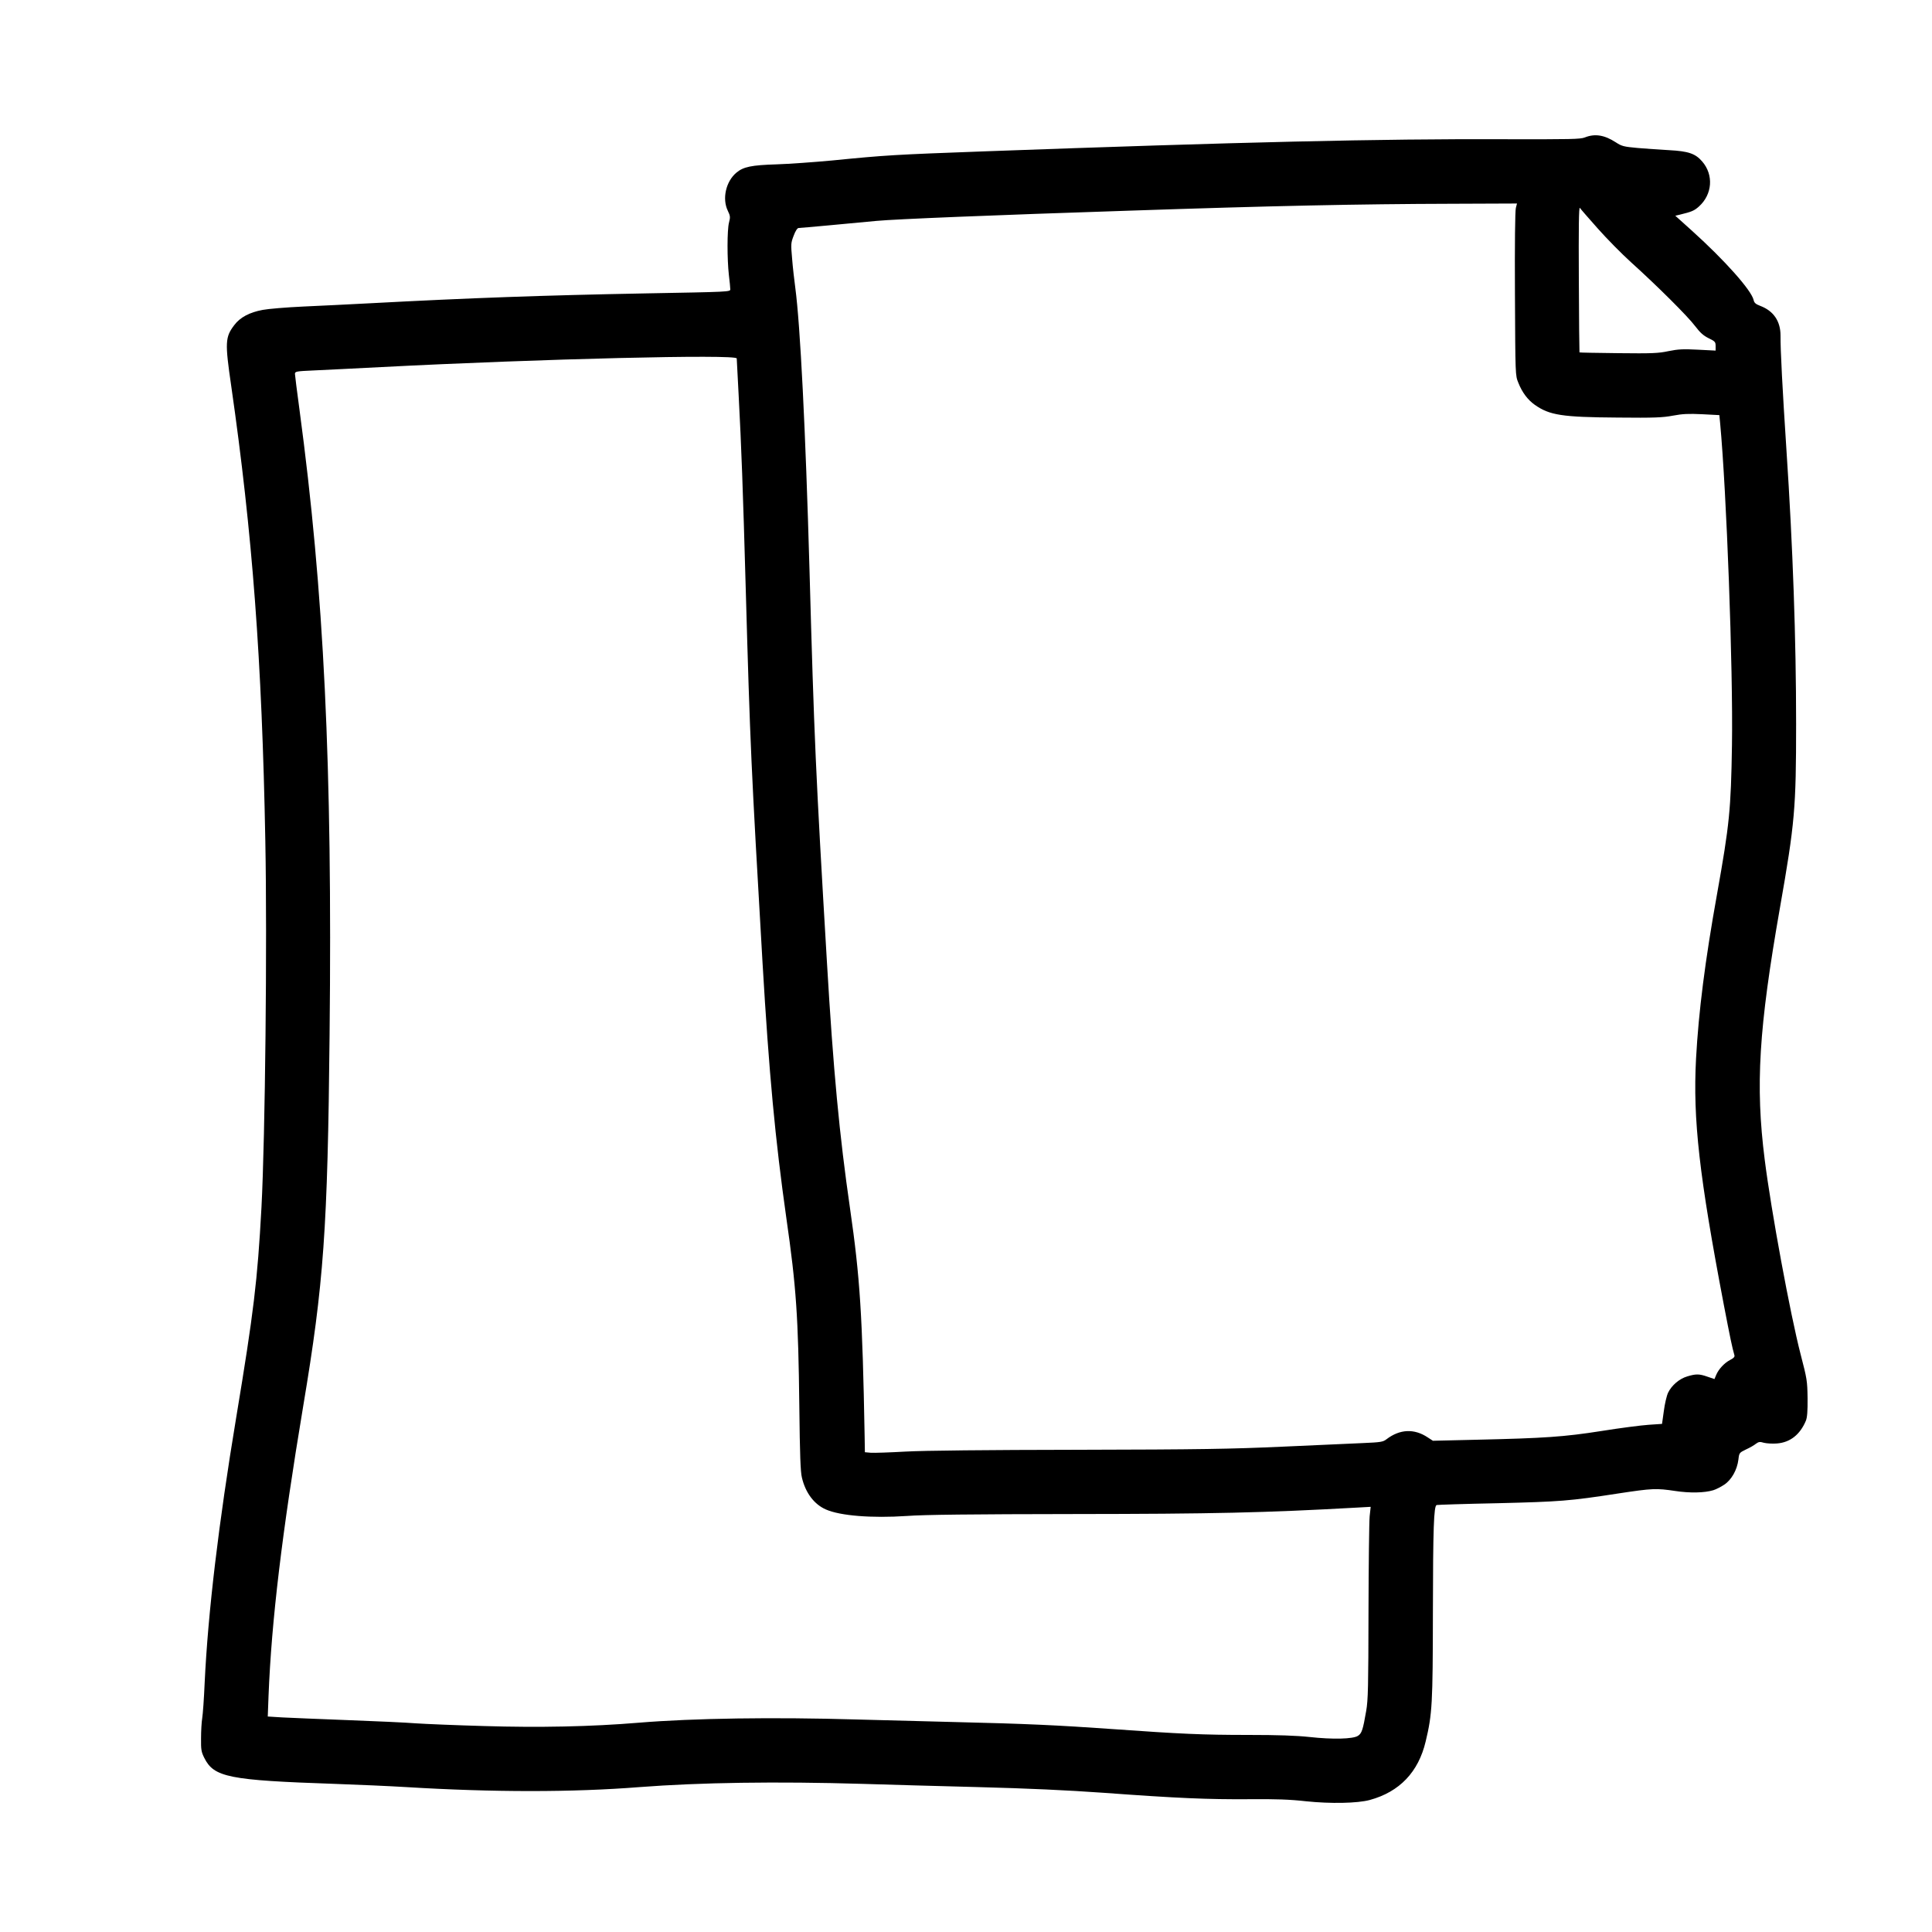 <?xml version="1.0" standalone="no"?>
<!DOCTYPE svg PUBLIC "-//W3C//DTD SVG 20010904//EN"
 "http://www.w3.org/TR/2001/REC-SVG-20010904/DTD/svg10.dtd">
<svg version="1.0" xmlns="http://www.w3.org/2000/svg"
 width="1500pt" height="1500pt" viewBox="0 0 1500 1500"
 preserveAspectRatio="xMidYMid meet">
<g transform="translate(0,1500) scale(0.1,-0.1)"
fill="#000000" stroke="none">
<path d="M12305 13933 c-35 -14 -111 -15 -625 -14 -962 4 -2057 -22 -4035 -94
-705 -26 -761 -29 -1185 -71 -140 -13 -334 -27 -430 -30 -196 -6 -258 -19
-312 -64 -82 -68 -113 -203 -67 -297 19 -39 20 -49 9 -91 -15 -57 -15 -283 -1
-407 6 -49 11 -99 11 -111 0 -20 -5 -20 -662 -32 -789 -15 -1356 -35 -2143
-77 -148 -8 -378 -19 -510 -25 -132 -6 -274 -18 -315 -26 -103 -19 -176 -58
-221 -118 -71 -93 -73 -135 -24 -471 165 -1147 239 -2129 265 -3535 15 -785
-1 -2294 -30 -2845 -31 -569 -60 -811 -196 -1630 -137 -825 -219 -1513 -245
-2060 -5 -121 -14 -245 -19 -275 -5 -30 -9 -100 -9 -156 -1 -89 2 -106 25
-152 75 -151 191 -174 1014 -202 173 -6 423 -17 555 -25 672 -41 1293 -41
1810 0 469 36 1065 45 1735 25 184 -6 587 -17 895 -25 386 -10 688 -24 970
-44 586 -43 812 -52 1130 -50 212 2 320 -2 445 -16 191 -20 399 -16 495 10
231 63 378 217 434 455 51 213 55 290 56 1000 1 655 7 828 29 835 6 2 218 9
471 14 487 12 560 17 941 76 264 40 293 41 441 19 112 -17 226 -15 295 6 20 6
58 25 85 43 57 38 100 115 110 195 6 52 7 53 58 78 29 13 64 33 77 44 22 16
31 18 64 8 21 -5 67 -8 101 -5 102 8 179 69 224 177 10 25 14 73 13 175 -2
134 -4 148 -54 340 -80 309 -229 1114 -279 1513 -73 575 -46 1017 119 1957
115 655 125 768 125 1425 0 655 -25 1372 -75 2125 -31 474 -47 778 -46 890 0
111 -54 191 -157 230 -36 14 -47 23 -52 46 -17 75 -223 307 -478 537 l-130
117 34 8 c95 23 113 31 150 64 104 94 115 245 25 349 -53 62 -108 80 -256 88
-69 4 -179 11 -245 17 -110 10 -124 14 -170 44 -88 57 -162 69 -240 38z m-536
-548 c-6 -21 -9 -284 -7 -667 3 -633 3 -633 26 -689 30 -76 73 -133 128 -172
115 -81 212 -96 644 -99 286 -3 349 0 429 15 75 14 120 16 227 11 l133 -7 6
-61 c50 -535 101 -1903 92 -2501 -8 -500 -19 -615 -116 -1157 -93 -518 -143
-912 -163 -1278 -25 -473 25 -910 216 -1912 49 -254 64 -328 82 -390 4 -12 -6
-23 -34 -37 -44 -23 -89 -71 -108 -117 l-13 -31 -53 18 c-65 23 -90 23 -157 3
-62 -18 -122 -69 -150 -127 -11 -23 -26 -87 -33 -142 l-14 -100 -104 -7 c-58
-4 -222 -25 -365 -48 -293 -46 -444 -56 -970 -68 l-340 -8 -40 26 c-105 70
-216 65 -320 -14 -27 -21 -44 -24 -185 -30 -85 -4 -366 -16 -625 -28 -402 -18
-631 -22 -1585 -24 -709 -1 -1197 -6 -1340 -14 -124 -7 -245 -11 -270 -9 l-45
4 -2 125 c-17 936 -36 1233 -113 1765 -83 574 -130 1070 -180 1920 -87 1469
-99 1738 -135 3040 -31 1099 -72 1902 -110 2188 -8 60 -20 162 -25 228 -10
114 -10 122 12 179 14 38 29 60 39 60 8 0 112 9 230 20 118 11 286 27 374 35
150 14 912 45 1950 79 1123 38 1791 52 2517 54 l506 2 -9 -35z m635 -158 c70
-79 187 -198 259 -263 203 -183 443 -422 498 -496 39 -51 63 -73 105 -94 50
-24 54 -29 54 -61 l0 -35 -137 7 c-115 6 -153 4 -228 -11 -78 -17 -129 -19
-390 -16 -164 2 -301 4 -302 6 -1 1 -4 257 -5 569 -2 399 0 563 8 553 5 -8 67
-79 138 -159z m-6684 -1010 c0 -8 7 -137 15 -288 21 -398 33 -717 55 -1504 34
-1212 42 -1379 130 -2895 51 -870 99 -1378 185 -1986 77 -535 93 -768 101
-1469 4 -367 9 -504 20 -547 28 -119 95 -207 185 -247 112 -50 358 -69 629
-51 131 10 510 14 1295 15 1091 1 1482 10 2199 50 l108 6 -8 -73 c-4 -40 -8
-374 -9 -743 -1 -578 -3 -684 -18 -769 -25 -145 -34 -174 -64 -193 -38 -25
-195 -29 -376 -9 -104 11 -242 16 -475 16 -356 0 -528 8 -1047 45 -439 31
-679 42 -1230 55 -247 6 -592 15 -765 20 -643 19 -1264 10 -1690 -25 -369 -31
-779 -39 -1200 -26 -217 6 -456 16 -530 21 -74 6 -313 17 -530 25 -217 8 -446
18 -508 21 l-113 7 6 161 c23 583 104 1259 269 2248 160 955 190 1372 205
2888 22 2095 -43 3430 -234 4851 -19 141 -35 266 -35 276 0 19 10 21 148 27
81 4 316 15 522 26 1239 64 2760 101 2760 67z"/>
</g>
</svg>
